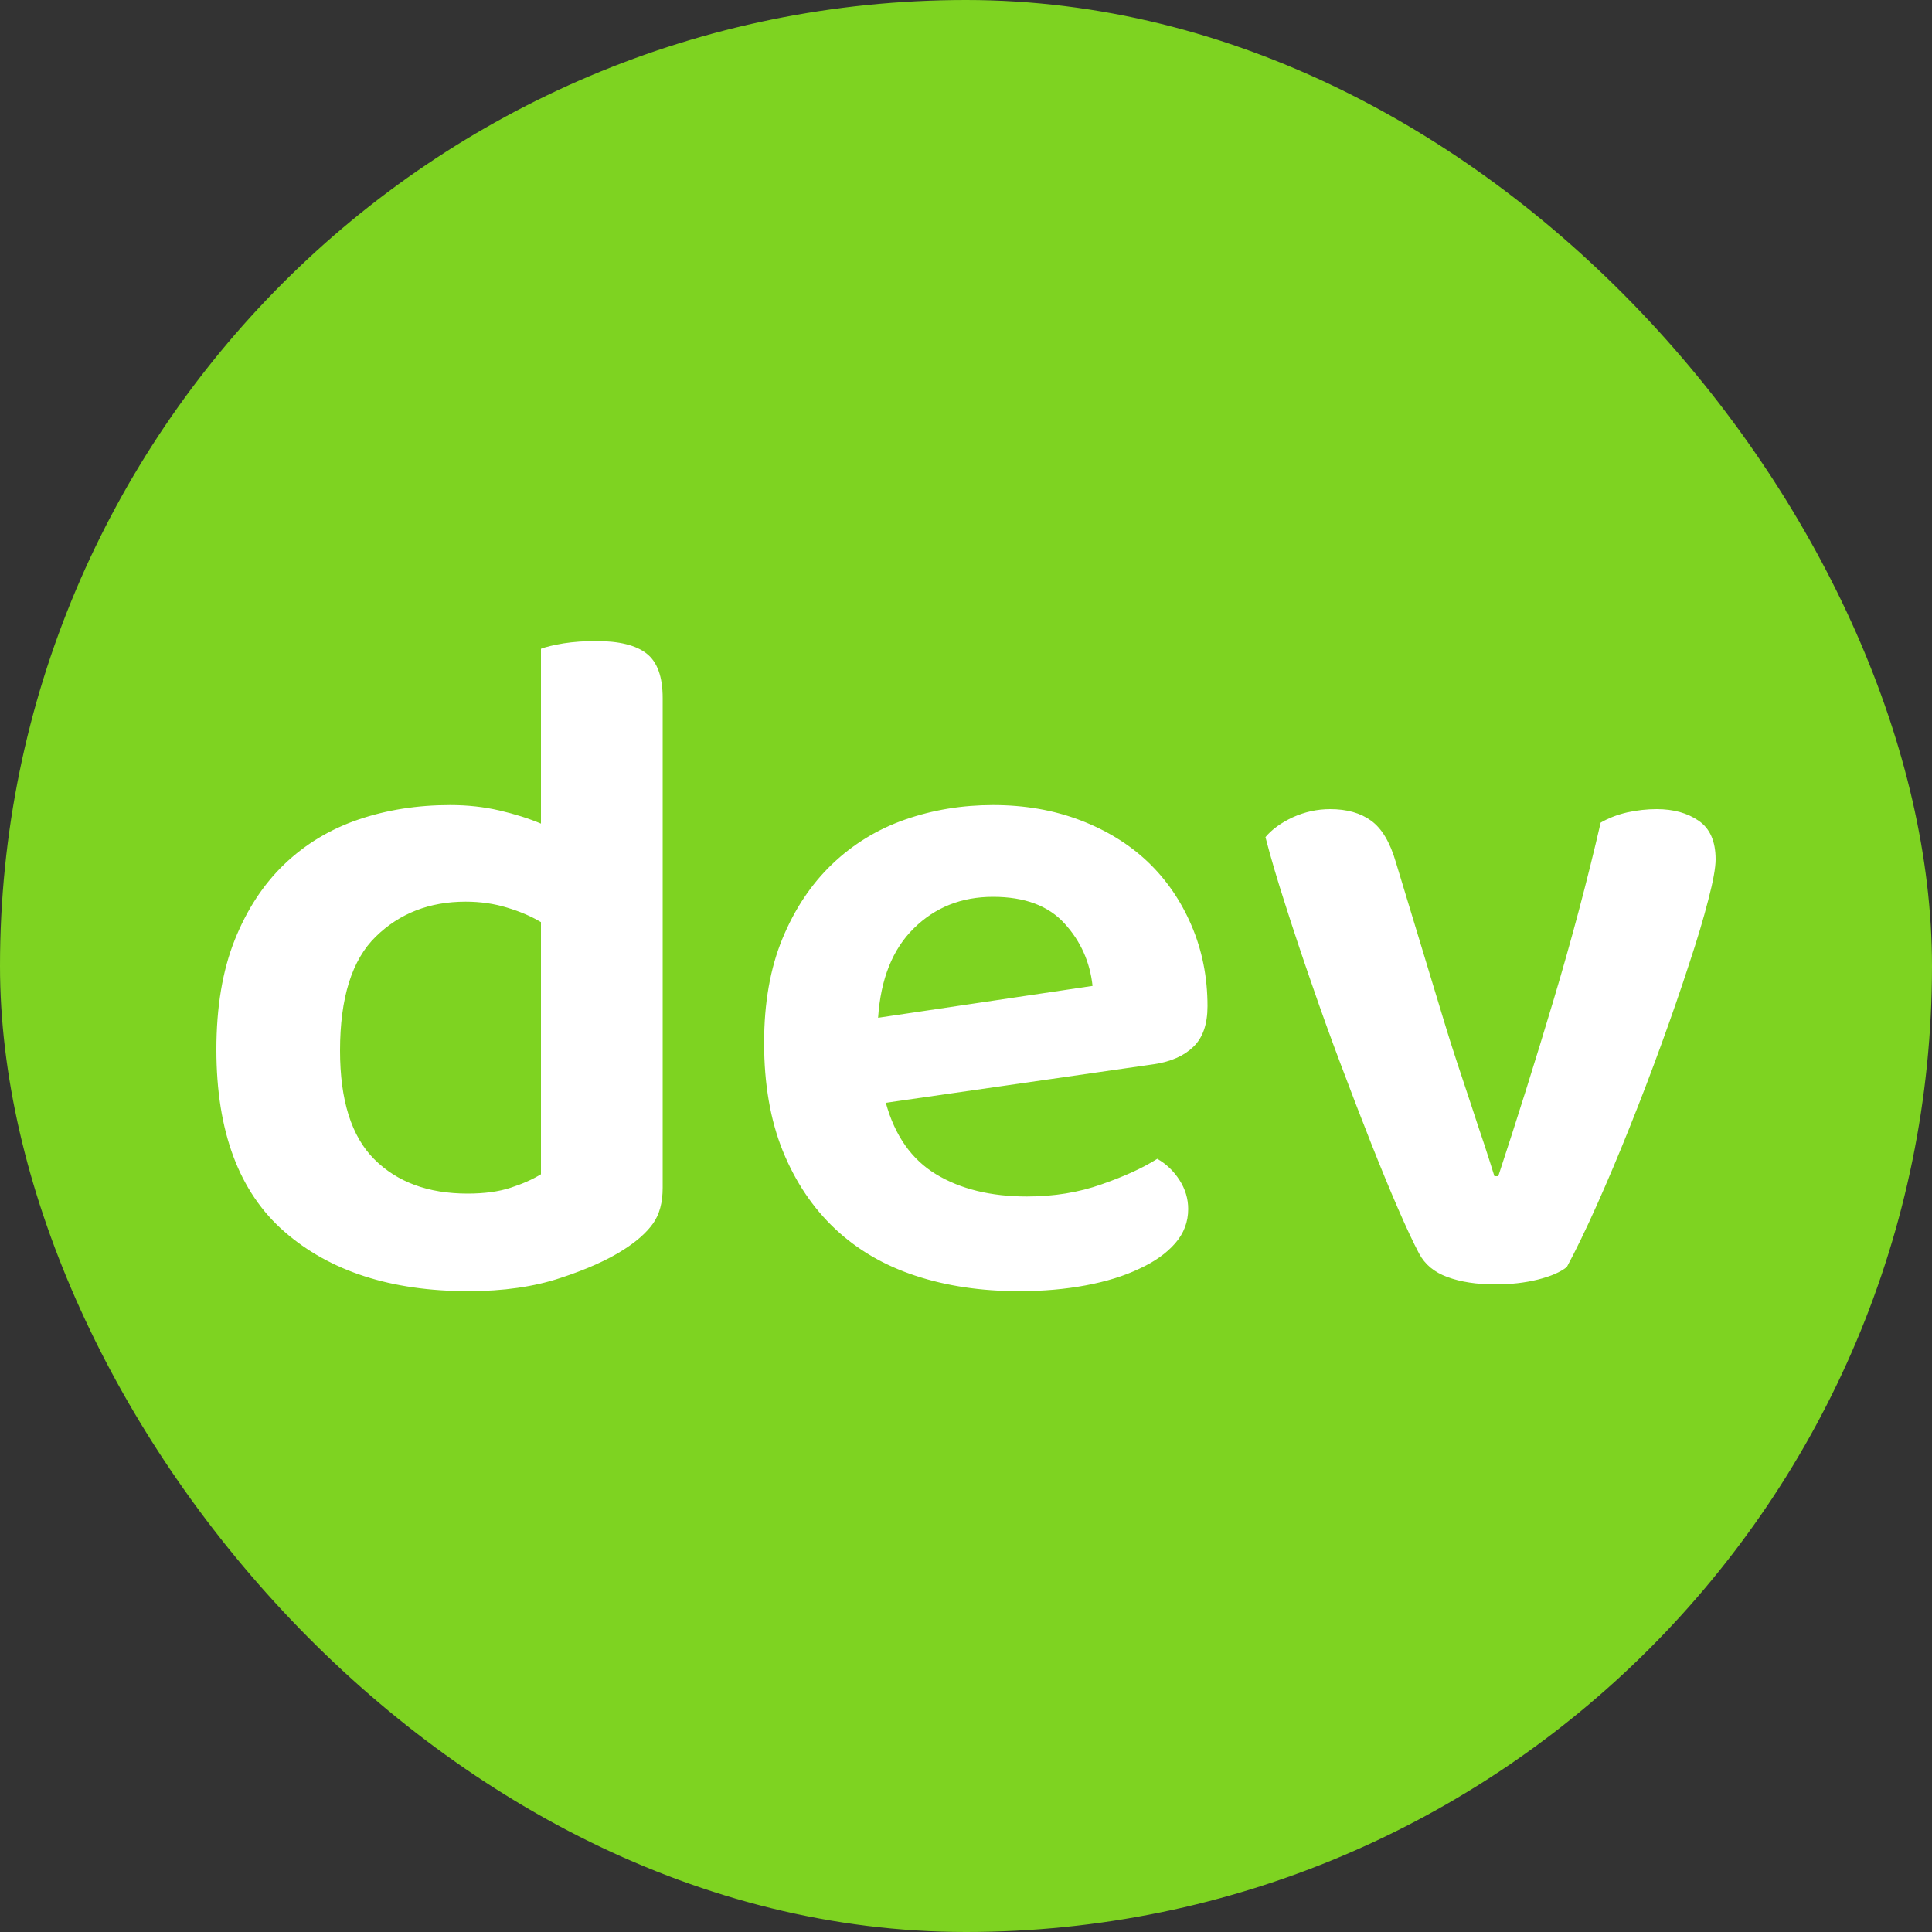 <svg xmlns="http://www.w3.org/2000/svg" width="256" height="256" viewBox="0 0 100 100"><rect x="0" y="0" width="100" height="100" fill="#333333" stroke="none"/><rect width="100" height="100" rx="50" fill="#7ed321"></rect><path d="M34.30 36.13L34.30 61.48Q34.30 62.63 33.80 63.33Q33.30 64.03 32.30 64.67L32.30 64.67Q31.05 65.48 29.00 66.15Q26.95 66.83 24.25 66.83L24.25 66.83Q18.25 66.83 14.72 63.75Q11.20 60.68 11.20 54.33L11.20 54.33Q11.20 51.03 12.15 48.65Q13.10 46.28 14.72 44.73Q16.35 43.17 18.55 42.42Q20.75 41.67 23.30 41.67L23.30 41.67Q24.65 41.67 25.85 41.95Q27.05 42.23 28.00 42.63L28.00 42.63L28.00 33.58Q28.40 33.43 29.17 33.30Q29.95 33.18 30.85 33.18L30.85 33.18Q32.65 33.18 33.47 33.83Q34.30 34.48 34.30 36.13L34.30 36.13ZM28.00 60.78L28.00 47.73Q27.25 47.28 26.25 46.98Q25.25 46.67 24.10 46.67L24.10 46.67Q21.30 46.67 19.45 48.48Q17.60 50.28 17.60 54.38L17.60 54.38Q17.60 58.23 19.37 60Q21.15 61.78 24.20 61.78L24.20 61.78Q25.50 61.78 26.42 61.48Q27.35 61.18 28.00 60.78L28.00 60.78ZM59.75 55.08L45.85 57.08Q46.55 59.63 48.45 60.78Q50.35 61.93 53.15 61.93L53.15 61.93Q55.25 61.93 57.02 61.30Q58.80 60.68 59.90 59.98L59.90 59.98Q60.60 60.38 61.05 61.08Q61.50 61.78 61.50 62.58L61.50 62.58Q61.50 63.58 60.83 64.35Q60.15 65.13 58.97 65.67Q57.80 66.23 56.20 66.53Q54.60 66.83 52.75 66.83L52.75 66.83Q49.80 66.83 47.38 66.03Q44.95 65.23 43.22 63.60Q41.50 61.98 40.52 59.58Q39.55 57.18 39.55 53.98L39.55 53.98Q39.55 50.88 40.50 48.58Q41.45 46.28 43.07 44.73Q44.70 43.17 46.85 42.42Q49 41.67 51.40 41.67L51.40 41.67Q53.85 41.67 55.90 42.45Q57.95 43.23 59.40 44.60Q60.85 45.98 61.67 47.90Q62.50 49.83 62.50 52.08L62.50 52.08Q62.50 53.48 61.77 54.18Q61.05 54.88 59.75 55.08L59.75 55.08ZM51.40 46.42L51.40 46.42Q48.95 46.42 47.30 48.05Q45.65 49.67 45.45 52.68L45.45 52.68L56.55 51.03Q56.35 49.17 55.10 47.80Q53.85 46.42 51.40 46.42ZM85.75 41.88L85.75 41.88Q87.05 41.88 87.92 42.48Q88.80 43.08 88.80 44.48L88.80 44.48Q88.80 45.13 88.42 46.58Q88.05 48.03 87.42 49.92Q86.80 51.83 86 54.03Q85.20 56.23 84.35 58.35Q83.50 60.48 82.65 62.38Q81.80 64.28 81.10 65.58L81.10 65.58Q80.60 65.98 79.60 66.23Q78.60 66.48 77.40 66.48L77.40 66.48Q75.95 66.48 74.92 66.10Q73.90 65.73 73.45 64.88L73.45 64.88Q73 64.03 72.35 62.53Q71.70 61.03 70.95 59.13Q70.20 57.23 69.40 55.10Q68.60 52.98 67.88 50.88Q67.15 48.78 66.53 46.83Q65.90 44.88 65.50 43.33L65.50 43.33Q66 42.73 66.92 42.30Q67.85 41.88 68.85 41.88L68.85 41.88Q70.15 41.88 70.97 42.48Q71.80 43.08 72.25 44.63L72.25 44.63L74.75 52.88Q75.05 53.88 75.42 55Q75.80 56.13 76.15 57.20Q76.50 58.28 76.83 59.25Q77.15 60.23 77.35 60.88L77.35 60.88L77.55 60.88Q79 56.48 80.40 51.80Q81.80 47.13 82.85 42.58L82.85 42.58Q83.45 42.23 84.22 42.05Q85 41.88 85.75 41.88Z" fill="#fff"></path></svg>